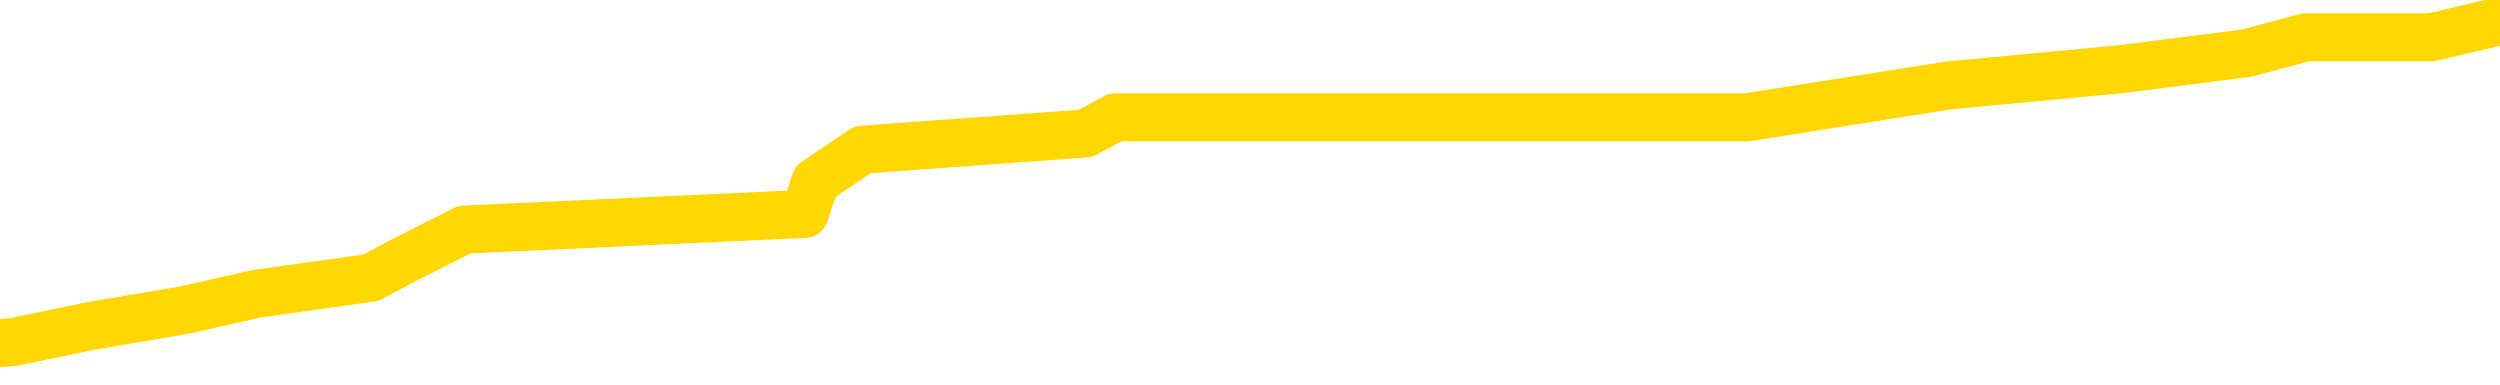 <svg xmlns="http://www.w3.org/2000/svg" version="1.1" viewBox="0 0 6500 1000">
	<path fill="none" stroke="gold" stroke-width="125" stroke-linecap="round" stroke-linejoin="round" d="M0 29508  L-156505 29508 L-156321 29467 L-155831 29383 L-155537 29342 L-155226 29258 L-154992 29216 L-154938 29133 L-154879 29050 L-154726 29008 L-154685 28924 L-154553 28883 L-154260 28841 L-153719 28841 L-153109 28799 L-153061 28799 L-152421 28758 L-152388 28758 L-151862 28758 L-151730 28716 L-151339 28632 L-151011 28549 L-150894 28465 L-150683 28382 L-149966 28382 L-149396 28340 L-149289 28340 L-149114 28299 L-148893 28215 L-148491 28173 L-148466 28090 L-147538 28007 L-147450 27923 L-147368 27840 L-147298 27756 L-147001 27715 L-146849 27631 L-144958 27673 L-144858 27673 L-144595 27673 L-144302 27715 L-144160 27631 L-143912 27631 L-143876 27589 L-143717 27548 L-143254 27464 L-143001 27423 L-142789 27339 L-142537 27297 L-142189 27256 L-141261 27172 L-141168 27089 L-140757 27047 L-139586 26964 L-138397 26922 L-138305 26838 L-138277 26755 L-138011 26672 L-137712 26588 L-137583 26505 L-137546 26421 L-136731 26421 L-136347 26463 L-135287 26505 L-135226 26505 L-134960 27339 L-134489 28132 L-134297 28924 L-134033 29717 L-133696 29675 L-133561 29634 L-133105 29592 L-132362 29550 L-132344 29508 L-132179 29425 L-132111 29425 L-131595 29383 L-130566 29383 L-130370 29342 L-129882 29300 L-129519 29258 L-129111 29258 L-128725 29300 L-127022 29300 L-126924 29300 L-126852 29300 L-126790 29300 L-126606 29258 L-126270 29258 L-125629 29216 L-125552 29175 L-125491 29175 L-125304 29133 L-125225 29133 L-125048 29091 L-125028 29050 L-124798 29050 L-124411 29008 L-123522 29008 L-123483 28966 L-123394 28924 L-123367 28841 L-122359 28799 L-122209 28716 L-122185 28674 L-122052 28632 L-122012 28591 L-120754 28549 L-120696 28549 L-120156 28507 L-120104 28507 L-120057 28507 L-119662 28465 L-119523 28424 L-119323 28382 L-119176 28382 L-119011 28382 L-118735 28424 L-118376 28424 L-117823 28382 L-117179 28340 L-116920 28257 L-116766 28215 L-116365 28173 L-116325 28132 L-116204 28090 L-116143 28132 L-116129 28132 L-116035 28132 L-115742 28090 L-115590 27923 L-115260 27840 L-115182 27756 L-115106 27715 L-114880 27589 L-114813 27506 L-114585 27423 L-114533 27339 L-114368 27297 L-113362 27256 L-113179 27214 L-112628 27172 L-112235 27089 L-111838 27047 L-110988 26964 L-110909 26922 L-110330 26880 L-109889 26880 L-109648 26838 L-109491 26838 L-109090 26755 L-109069 26755 L-108625 26713 L-108219 26672 L-108083 26588 L-107908 26505 L-107772 26421 L-107521 26338 L-106522 26296 L-106439 26254 L-106304 26213 L-106265 26171 L-105375 26129 L-105160 26088 L-104717 26046 L-104599 26004 L-104542 25962 L-103866 25962 L-103766 25921 L-103737 25921 L-102395 25879 L-101989 25837 L-101950 25795 L-101022 25754 L-100923 25712 L-100790 25670 L-100386 25629 L-100360 25587 L-100267 25545 L-100051 25503 L-99640 25420 L-98486 25337 L-98194 25253 L-98166 25170 L-97558 25128 L-97308 25045 L-97288 25003 L-96358 24961 L-96307 24878 L-96185 24836 L-96167 24753 L-96011 24711 L-95836 24627 L-95700 24586 L-95643 24544 L-95535 24502 L-95450 24460 L-95217 24419 L-95142 24377 L-94833 24335 L-94715 24294 L-94546 24252 L-94454 24210 L-94352 24210 L-94328 24168 L-94251 24168 L-94153 24085 L-93787 24043 L-93682 24002 L-93178 23960 L-92727 23918 L-92688 23876 L-92665 23835 L-92624 23793 L-92495 23751 L-92394 23710 L-91953 23668 L-91670 23626 L-91078 23584 L-90948 23543 L-90673 23459 L-90521 23418 L-90367 23376 L-90282 23292 L-90204 23251 L-90019 23209 L-89968 23209 L-89940 23167 L-89861 23125 L-89838 23084 L-89554 23000 L-88951 22917 L-87955 22875 L-87657 22833 L-86923 22792 L-86679 22750 L-86589 22708 L-86012 22667 L-85313 22625 L-84561 22583 L-84242 22541 L-83860 22458 L-83782 22416 L-83148 22375 L-82962 22333 L-82875 22333 L-82745 22333 L-82432 22291 L-82383 22249 L-82241 22208 L-82219 22166 L-81252 22124 L-80706 22083 L-80228 22083 L-80167 22083 L-79843 22083 L-79822 22041 L-79759 22041 L-79549 21999 L-79472 21957 L-79418 21916 L-79395 21874 L-79356 21832 L-79340 21790 L-78583 21749 L-78567 21707 L-77767 21665 L-77615 21624 L-76709 21582 L-76203 21540 L-75974 21457 L-75933 21457 L-75817 21415 L-75641 21373 L-74887 21415 L-74752 21373 L-74588 21332 L-74270 21290 L-74093 21206 L-73071 21123 L-73048 21040 L-72797 20998 L-72584 20914 L-71950 20873 L-71712 20789 L-71679 20706 L-71501 20622 L-71421 20539 L-71331 20497 L-71267 20414 L-70827 20330 L-70803 20289 L-70262 20247 L-70007 20205 L-69512 20163 L-68634 20122 L-68598 20080 L-68545 20038 L-68504 19997 L-68387 19955 L-68110 19913 L-67903 19830 L-67706 19746 L-67683 19663 L-67632 19579 L-67593 19538 L-67515 19496 L-66918 19413 L-66858 19371 L-66754 19329 L-66600 19287 L-65968 19246 L-65287 19204 L-64984 19120 L-64638 19079 L-64440 19037 L-64392 18954 L-64071 18912 L-63444 18870 L-63297 18828 L-63261 18787 L-63203 18745 L-63126 18662 L-62885 18662 L-62797 18620 L-62703 18578 L-62409 18536 L-62275 18495 L-62215 18453 L-62178 18370 L-61905 18370 L-60899 18328 L-60724 18286 L-60673 18286 L-60381 18244 L-60188 18161 L-59855 18119 L-59348 18078 L-58786 17994 L-58772 17911 L-58755 17869 L-58655 17785 L-58540 17702 L-58501 17619 L-58463 17577 L-58398 17577 L-58369 17535 L-58230 17577 L-57938 17577 L-57888 17577 L-57782 17577 L-57518 17535 L-57053 17493 L-56908 17493 L-56854 17410 L-56797 17368 L-56606 17327 L-56241 17285 L-56026 17285 L-55831 17285 L-55773 17285 L-55714 17201 L-55561 17160 L-55291 17118 L-54861 17327 L-54846 17327 L-54769 17285 L-54704 17243 L-54575 16951 L-54551 16909 L-54267 16868 L-54220 16826 L-54165 16784 L-53703 16743 L-53664 16743 L-53623 16701 L-53433 16659 L-52952 16617 L-52465 16576 L-52449 16534 L-52411 16492 L-52154 16450 L-52077 16367 L-51847 16325 L-51831 16242 L-51537 16158 L-51094 16117 L-50648 16075 L-50143 16033 L-49989 15992 L-49703 15950 L-49662 15866 L-49331 15825 L-49109 15783 L-48592 15700 L-48517 15658 L-48269 15574 L-48074 15491 L-48015 15449 L-47238 15408 L-47164 15408 L-46933 15366 L-46917 15366 L-46855 15324 L-46659 15282 L-46195 15282 L-46172 15241 L-46042 15241 L-44741 15241 L-44725 15241 L-44648 15199 L-44554 15199 L-44337 15199 L-44185 15157 L-44006 15199 L-43952 15241 L-43665 15282 L-43626 15282 L-43256 15282 L-42816 15282 L-42633 15282 L-42312 15241 L-42017 15241 L-41571 15157 L-41499 15115 L-41037 15032 L-40599 14990 L-40417 14949 L-38963 14865 L-38831 14823 L-38374 14740 L-38147 14698 L-37761 14615 L-37244 14531 L-36290 14448 L-35496 14365 L-34822 14323 L-34396 14239 L-34085 14198 L-33855 14073 L-33172 13947 L-33159 13822 L-32949 13655 L-32927 13614 L-32752 13530 L-31802 13488 L-31534 13405 L-30719 13363 L-30408 13280 L-30371 13238 L-30314 13155 L-29697 13113 L-29059 13030 L-27433 12988 L-26759 12946 L-26117 12946 L-26039 12946 L-25983 12946 L-25947 12946 L-25919 12904 L-25807 12821 L-25789 12779 L-25766 12738 L-25613 12696 L-25559 12612 L-25482 12571 L-25362 12529 L-25265 12487 L-25147 12445 L-24878 12362 L-24608 12320 L-24591 12237 L-24391 12195 L-24244 12112 L-24017 12070 L-23883 12028 L-23574 11987 L-23514 11945 L-23161 11861 L-22812 11820 L-22712 11778 L-22647 11695 L-22587 11653 L-22203 11569 L-21822 11528 L-21718 11486 L-21458 11444 L-21186 11361 L-21027 11319 L-20995 11277 L-20933 11236 L-20791 11194 L-20608 11152 L-20563 11110 L-20275 11110 L-20259 11069 L-20026 11069 L-19965 11027 L-19927 11027 L-19347 10985 L-19213 10944 L-19190 10777 L-19171 10485 L-19154 10151 L-19138 9817 L-19114 9483 L-19097 9233 L-19076 8941 L-19059 8649 L-19036 8482 L-19019 8315 L-18998 8190 L-18981 8107 L-18932 7982 L-18860 7856 L-18825 7648 L-18801 7481 L-18766 7314 L-18724 7147 L-18687 7064 L-18672 6897 L-18647 6772 L-18610 6688 L-18593 6563 L-18570 6480 L-18553 6396 L-18534 6313 L-18518 6229 L-18489 6104 L-18463 5979 L-18417 5937 L-18401 5854 L-18359 5812 L-18311 5729 L-18240 5645 L-18225 5562 L-18209 5478 L-18147 5437 L-18108 5395 L-18068 5353 L-17902 5312 L-17837 5270 L-17821 5228 L-17777 5145 L-17719 5103 L-17506 5061 L-17473 5020 L-17430 4978 L-17352 4936 L-16815 4894 L-16737 4853 L-16632 4769 L-16544 4727 L-16367 4686 L-16017 4644 L-15861 4602 L-15423 4561 L-15266 4519 L-15137 4477 L-14433 4394 L-14232 4352 L-13271 4269 L-12789 4227 L-12690 4227 L-12597 4185 L-12352 4143 L-12279 4102 L-11836 4018 L-11740 3977 L-11725 3935 L-11709 3893 L-11684 3851 L-11218 3810 L-11001 3768 L-10862 3726 L-10568 3685 L-10480 3643 L-10438 3601 L-10408 3559 L-10236 3518 L-10177 3476 L-10101 3434 L-10020 3392 L-9950 3392 L-9641 3351 L-9556 3309 L-9342 3267 L-9307 3226 L-8624 3184 L-8525 3142 L-8320 3100 L-8273 3059 L-7995 3017 L-7933 2975 L-7916 2892 L-7838 2850 L-7530 2767 L-7505 2725 L-7451 2642 L-7428 2600 L-7306 2558 L-7170 2475 L-6926 2433 L-6800 2433 L-6154 2391 L-6138 2391 L-6113 2391 L-5933 2308 L-5856 2266 L-5765 2224 L-5337 2183 L-4921 2141 L-4528 2057 L-4449 2016 L-4430 1974 L-4067 1932 L-3831 1891 L-3602 1849 L-3289 1807 L-3211 1765 L-3131 1682 L-2953 1599 L-2937 1557 L-2672 1473 L-2591 1432 L-2361 1390 L-2135 1348 L-1820 1348 L-1644 1307 L-1283 1307 L-892 1265 L-822 1181 L-758 1140 L-618 1056 L-566 1015 L-465 931 L36 889 L233 848 L480 806 L666 764 L965 722 L1041 681 L1207 597 L2092 556 L2120 472 L2243 389 L2822 347 L2900 305 L3613 305 L3925 305 L4138 305 L4155 305 L4542 305 L5067 222 L5513 180 L5842 138 L5995 97 L6321 97 L6500 55" />
</svg>
